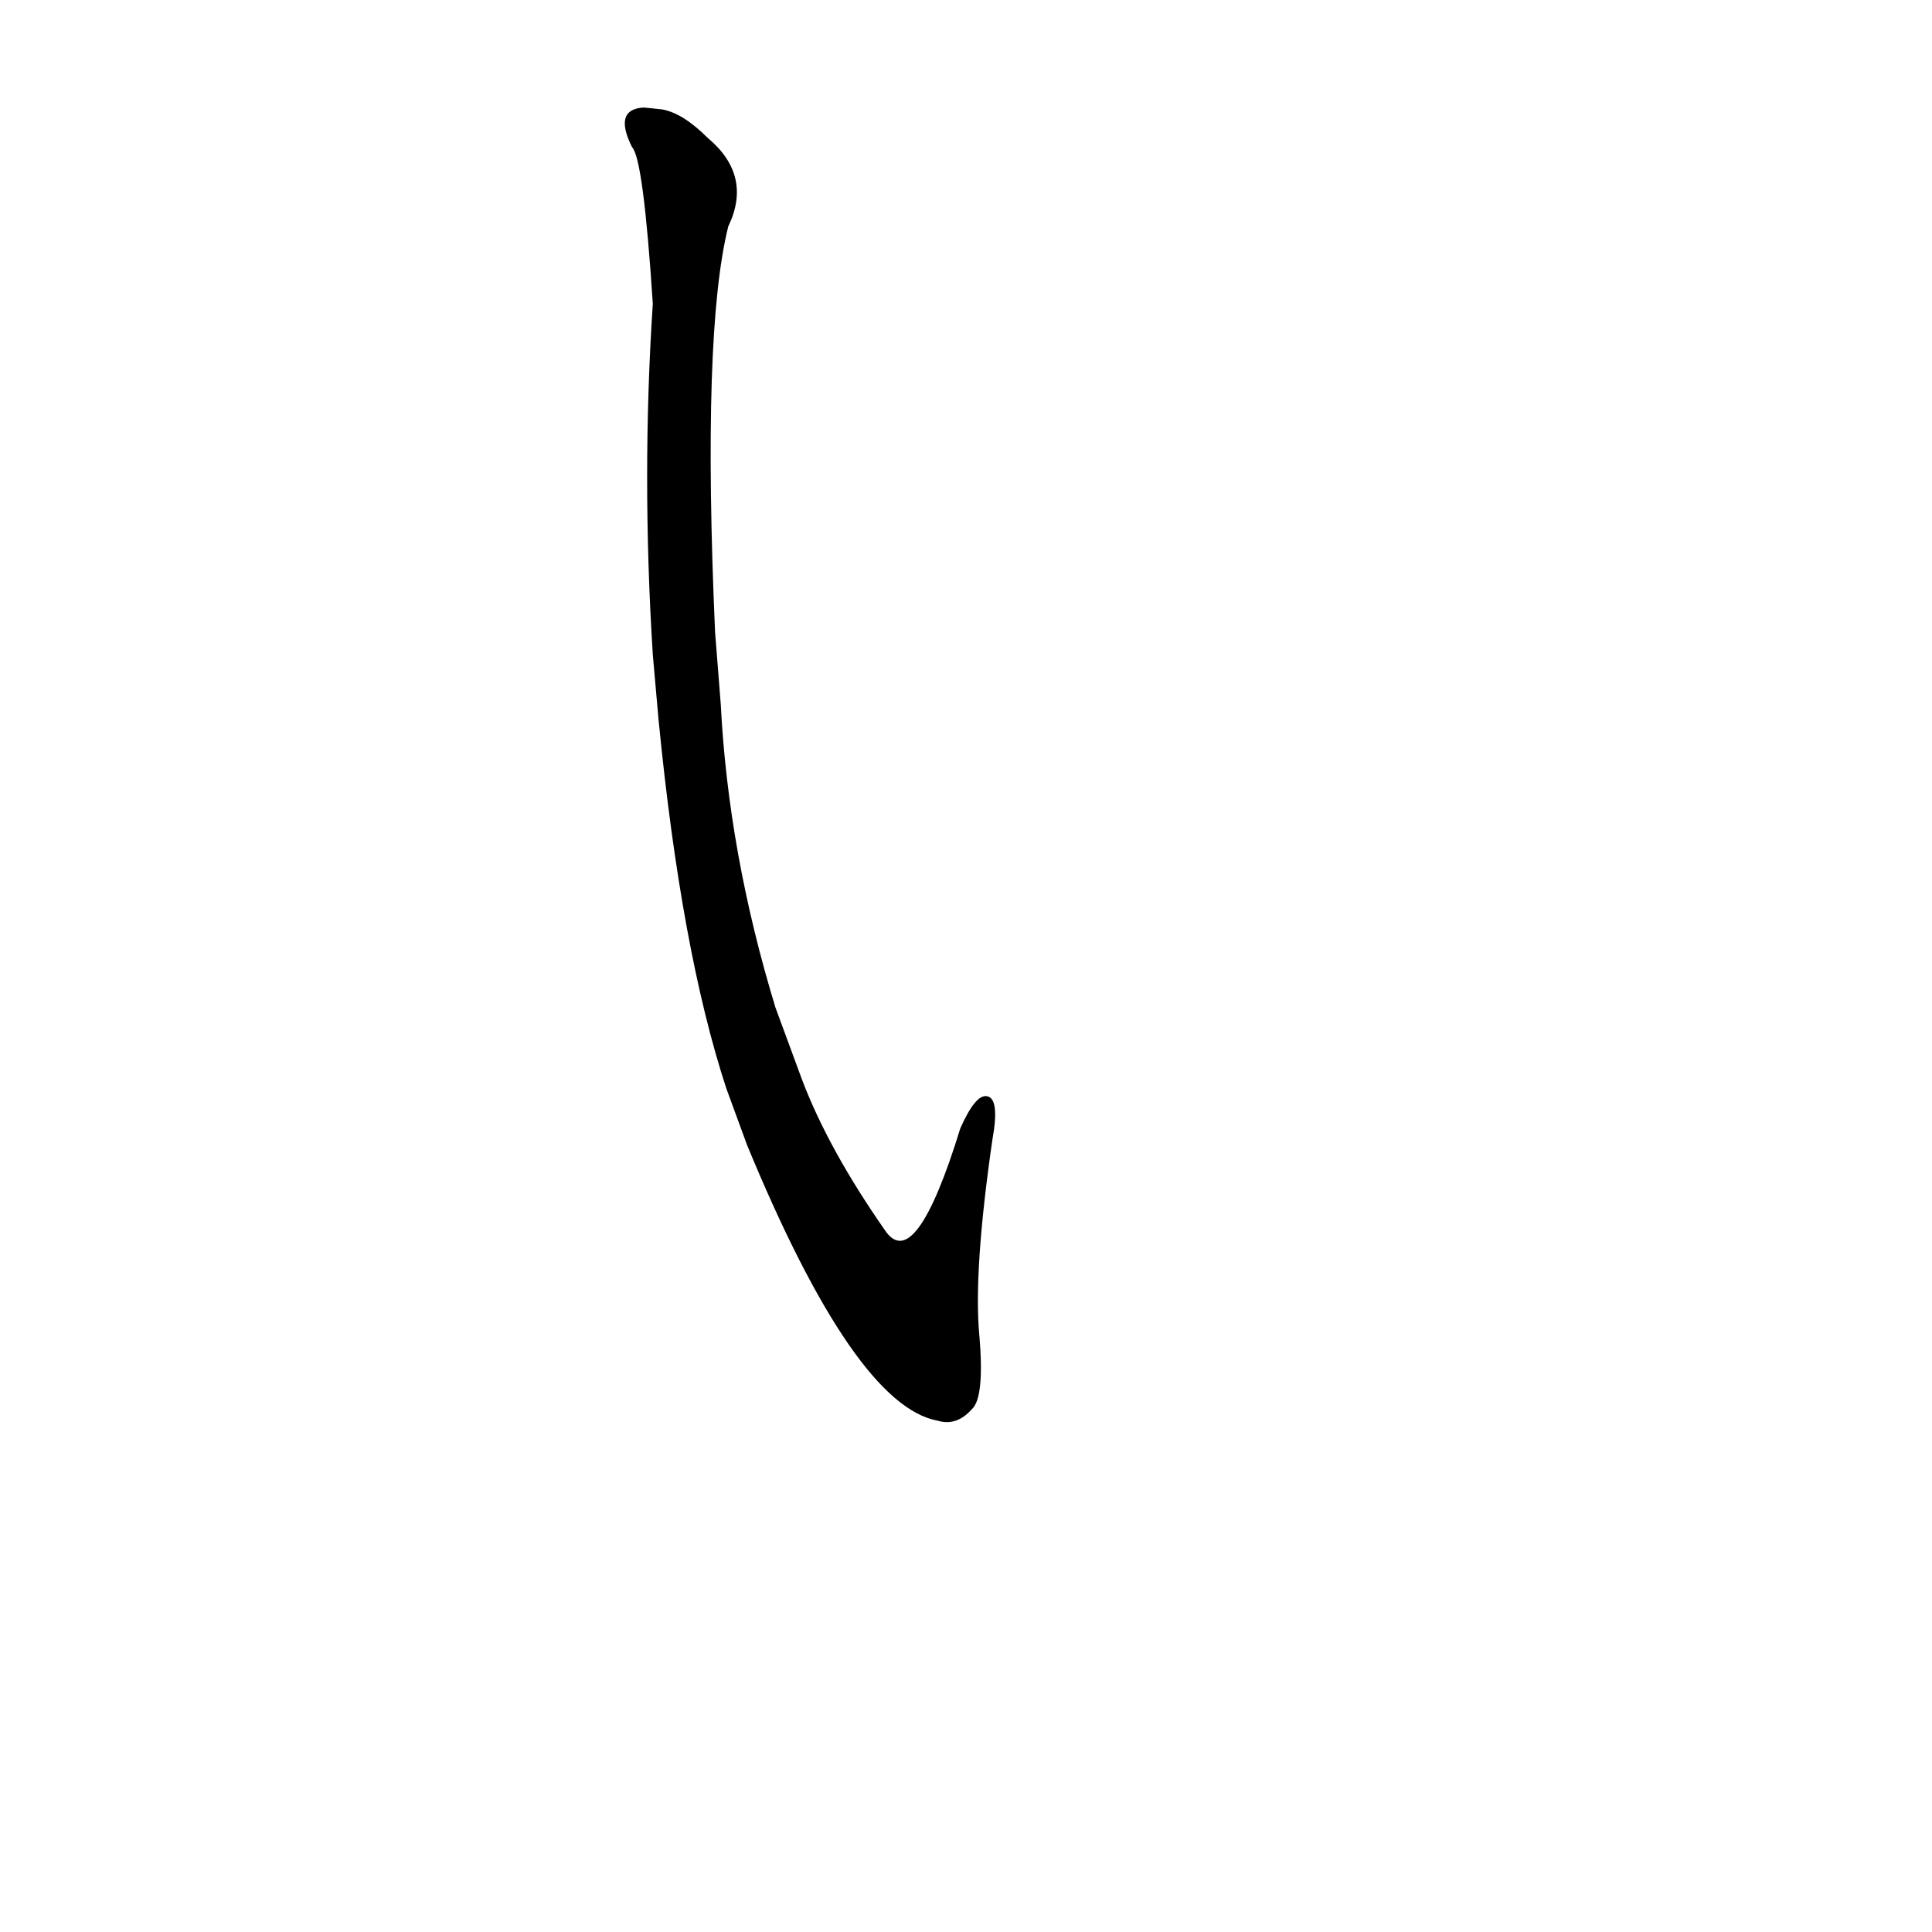 <?xml version='1.0' encoding='utf-8'?>
<svg xmlns="http://www.w3.org/2000/svg" version="1.1" viewBox="0 0 1024 1024"><g transform="scale(1, -1) translate(0, -900)"><path d="M 396 293 Q 453 155 497 147 Q 507 144 515 153 Q 522 159 519 193 Q 516 227 526 296 Q 530 318 523 319 Q 517 320 509 302 Q 485 224 469 248 Q 439 291 425 328 L 411 366 Q 386 448 382 527 L 379 565 Q 372 724 386 780 Q 399 807 375 827 Q 362 840 351 842 Q 342 843 341 843 Q 325 842 335 822 Q 341 816 346 739 Q 340 648 346 553 L 349 519 Q 361 396 385 323 L 396 293 Z" fill="black" /></g></svg>